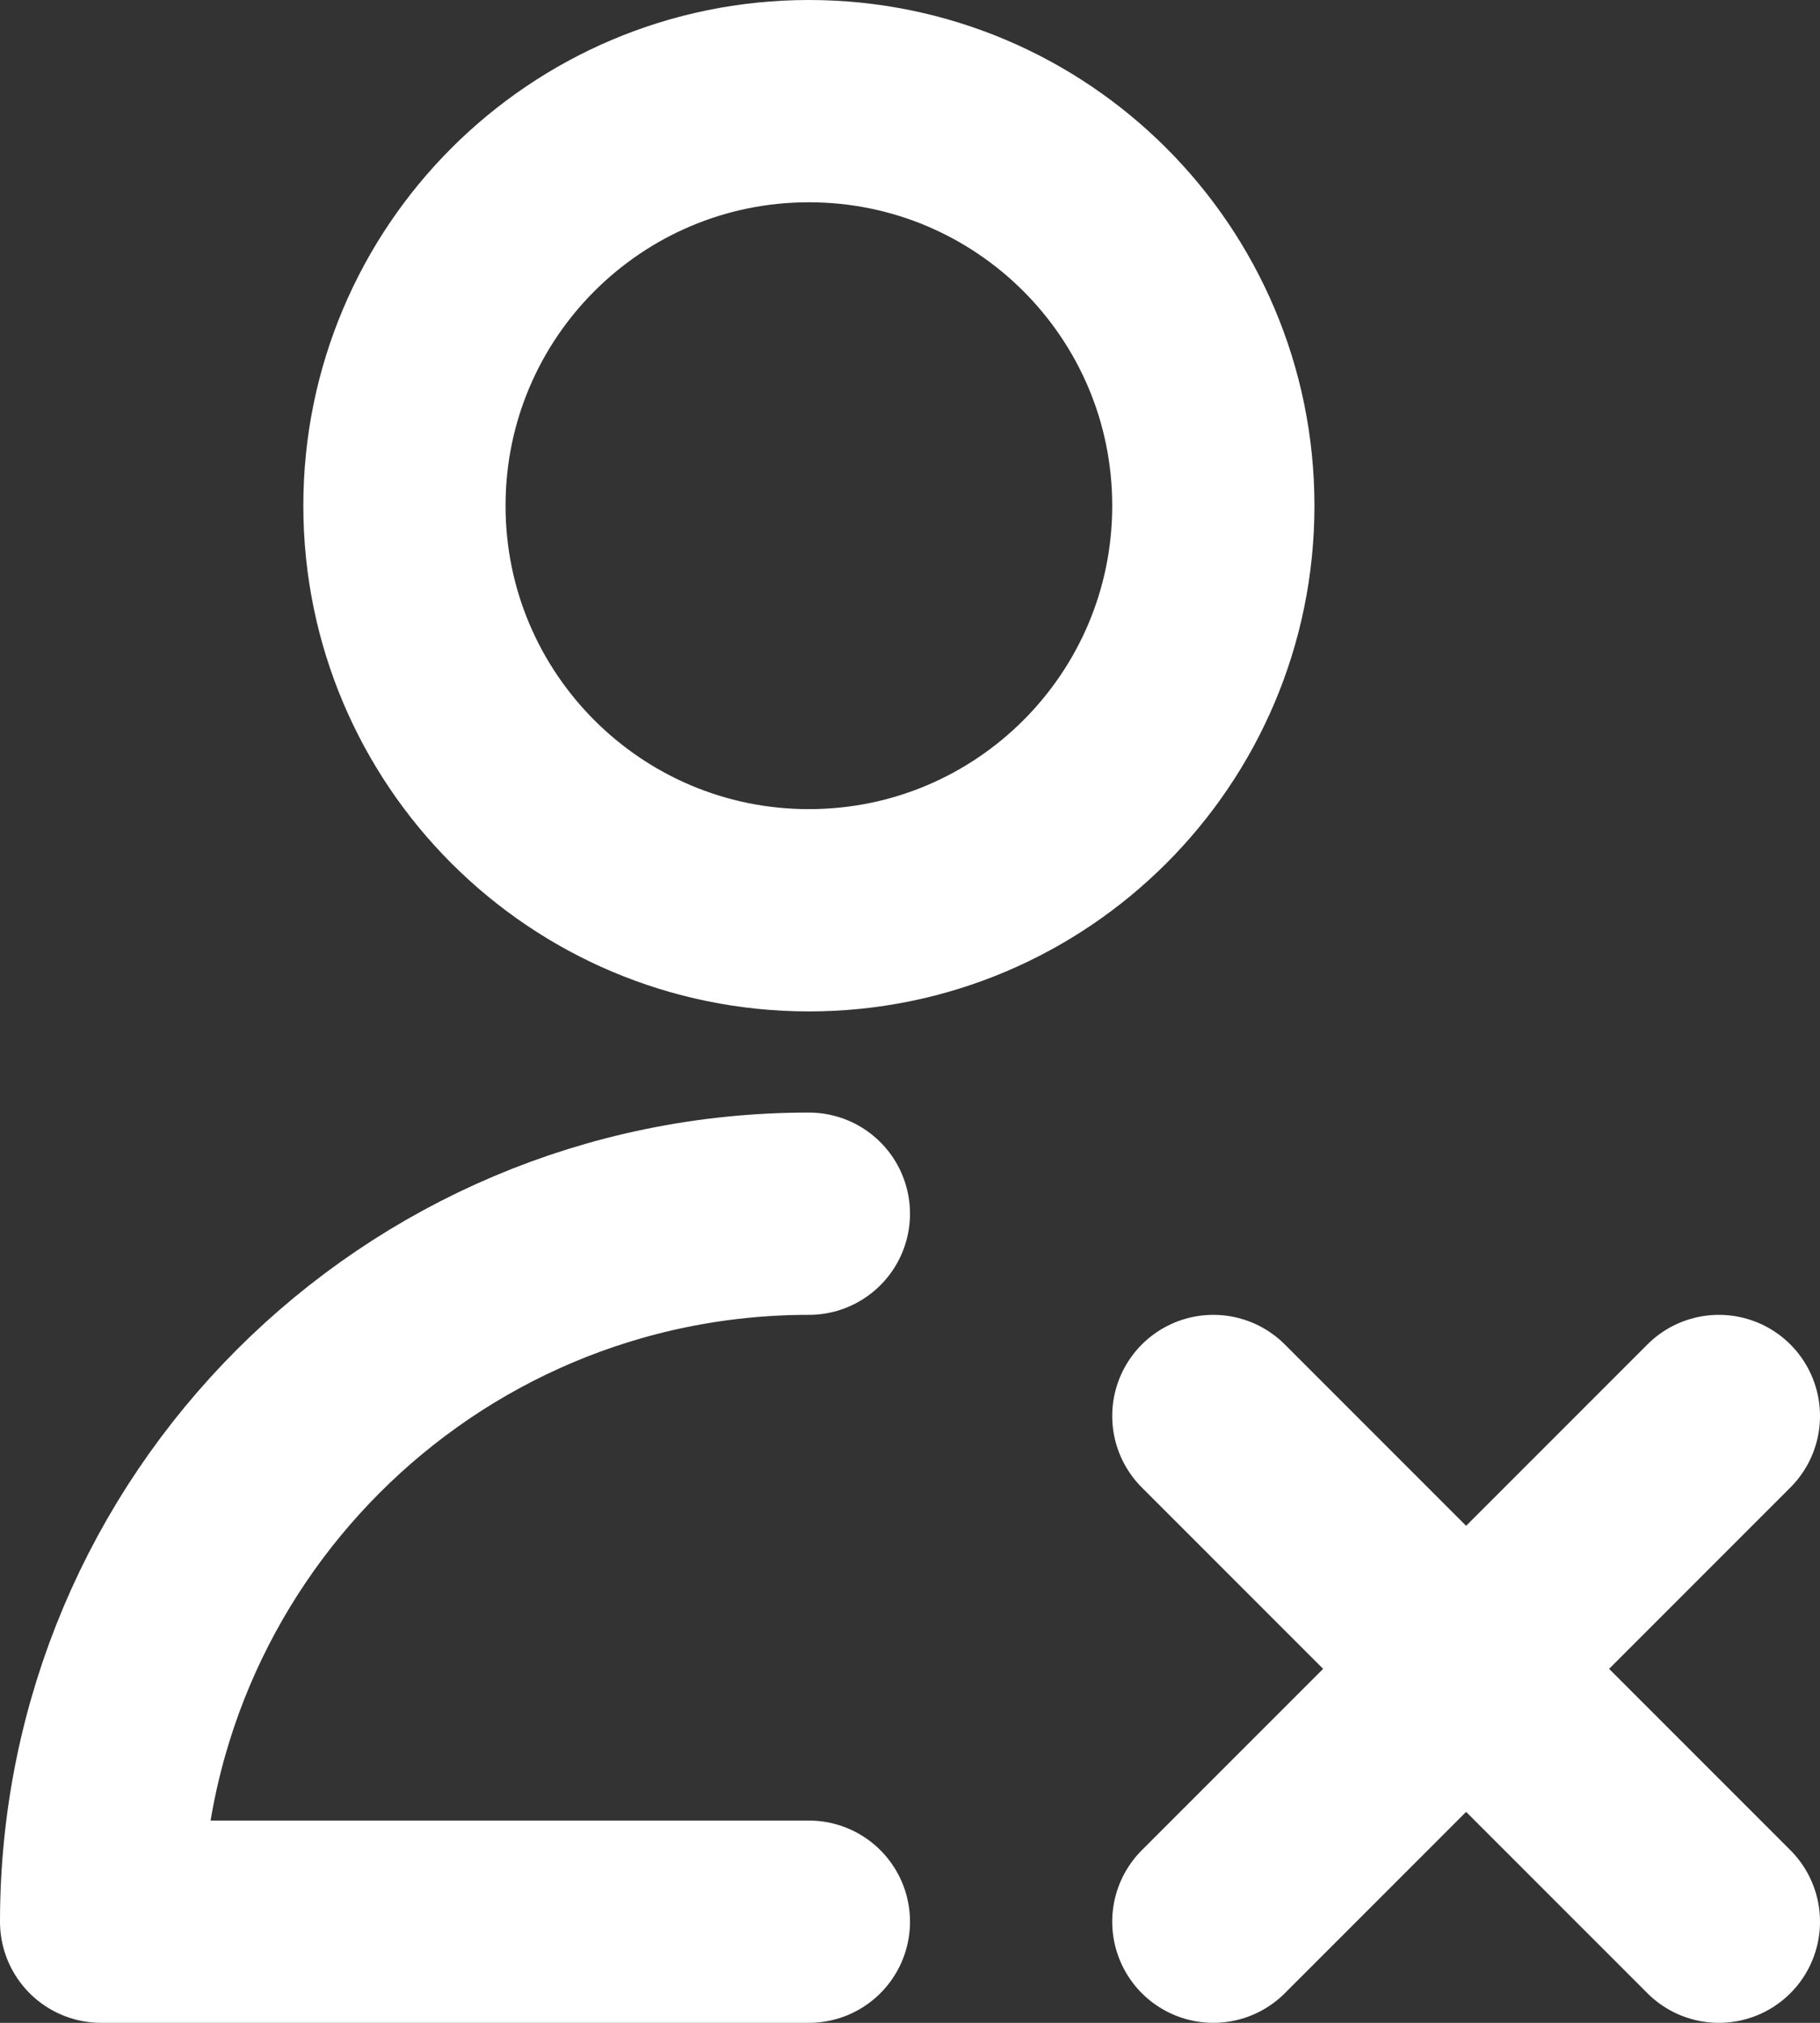 <?xml version="1.0" encoding="UTF-8" standalone="no"?>
<!-- Uploaded to: SVG Repo, www.svgrepo.com, Generator: SVG Repo Mixer Tools -->

<svg
   width="600"
   height="666.667"
   viewBox="0 0 18 20"
   fill="none"
   version="1.1"
   id="svg4"
   sodipodi:docname="logout.svg"
   inkscape:version="1.1.2 (0a00cf5339, 2022-02-04)"
   xmlns:inkscape="http://www.inkscape.org/namespaces/inkscape"
   xmlns:sodipodi="http://sodipodi.sourceforge.net/DTD/sodipodi-0.dtd"
   xmlns="http://www.w3.org/2000/svg"
   xmlns:svg="http://www.w3.org/2000/svg">
  <rect x="0" y="0" width="18" height="20" fill="#333333" stroke="none"/>
  <defs
     id="defs8" />
  <sodipodi:namedview
     id="namedview6"
     pagecolor="#ffffff"
     bordercolor="#666666"
     borderopacity="1.0"
     inkscape:pageshadow="2"
     inkscape:pageopacity="0.0"
     inkscape:pagecheckerboard="0"
     showgrid="false"
     inkscape:zoom="0.47066795"
     inkscape:cx="420.67874"
     inkscape:cy="524.7861"
     inkscape:window-width="1920"
     inkscape:window-height="1027"
     inkscape:window-x="0"
     inkscape:window-y="1096"
     inkscape:window-maximized="0"
     inkscape:current-layer="svg4" />
  <path
     d="m 12,14 5,5 m 0,-5 -5,5 M 8,12 C 4.134,12 1,15.134 1,19 H 8 M 12,5 C 12,7.209 10.209,9 8,9 5.791,9 4,7.209 4,5 4,2.791 5.791,1 8,1 c 2.209,0 4,1.791 4,4 z"
     stroke="#000000"
     stroke-width="2"
     stroke-linecap="round"
     stroke-linejoin="round"
     id="path2"
     style="stroke:#ffffff" />
</svg>
